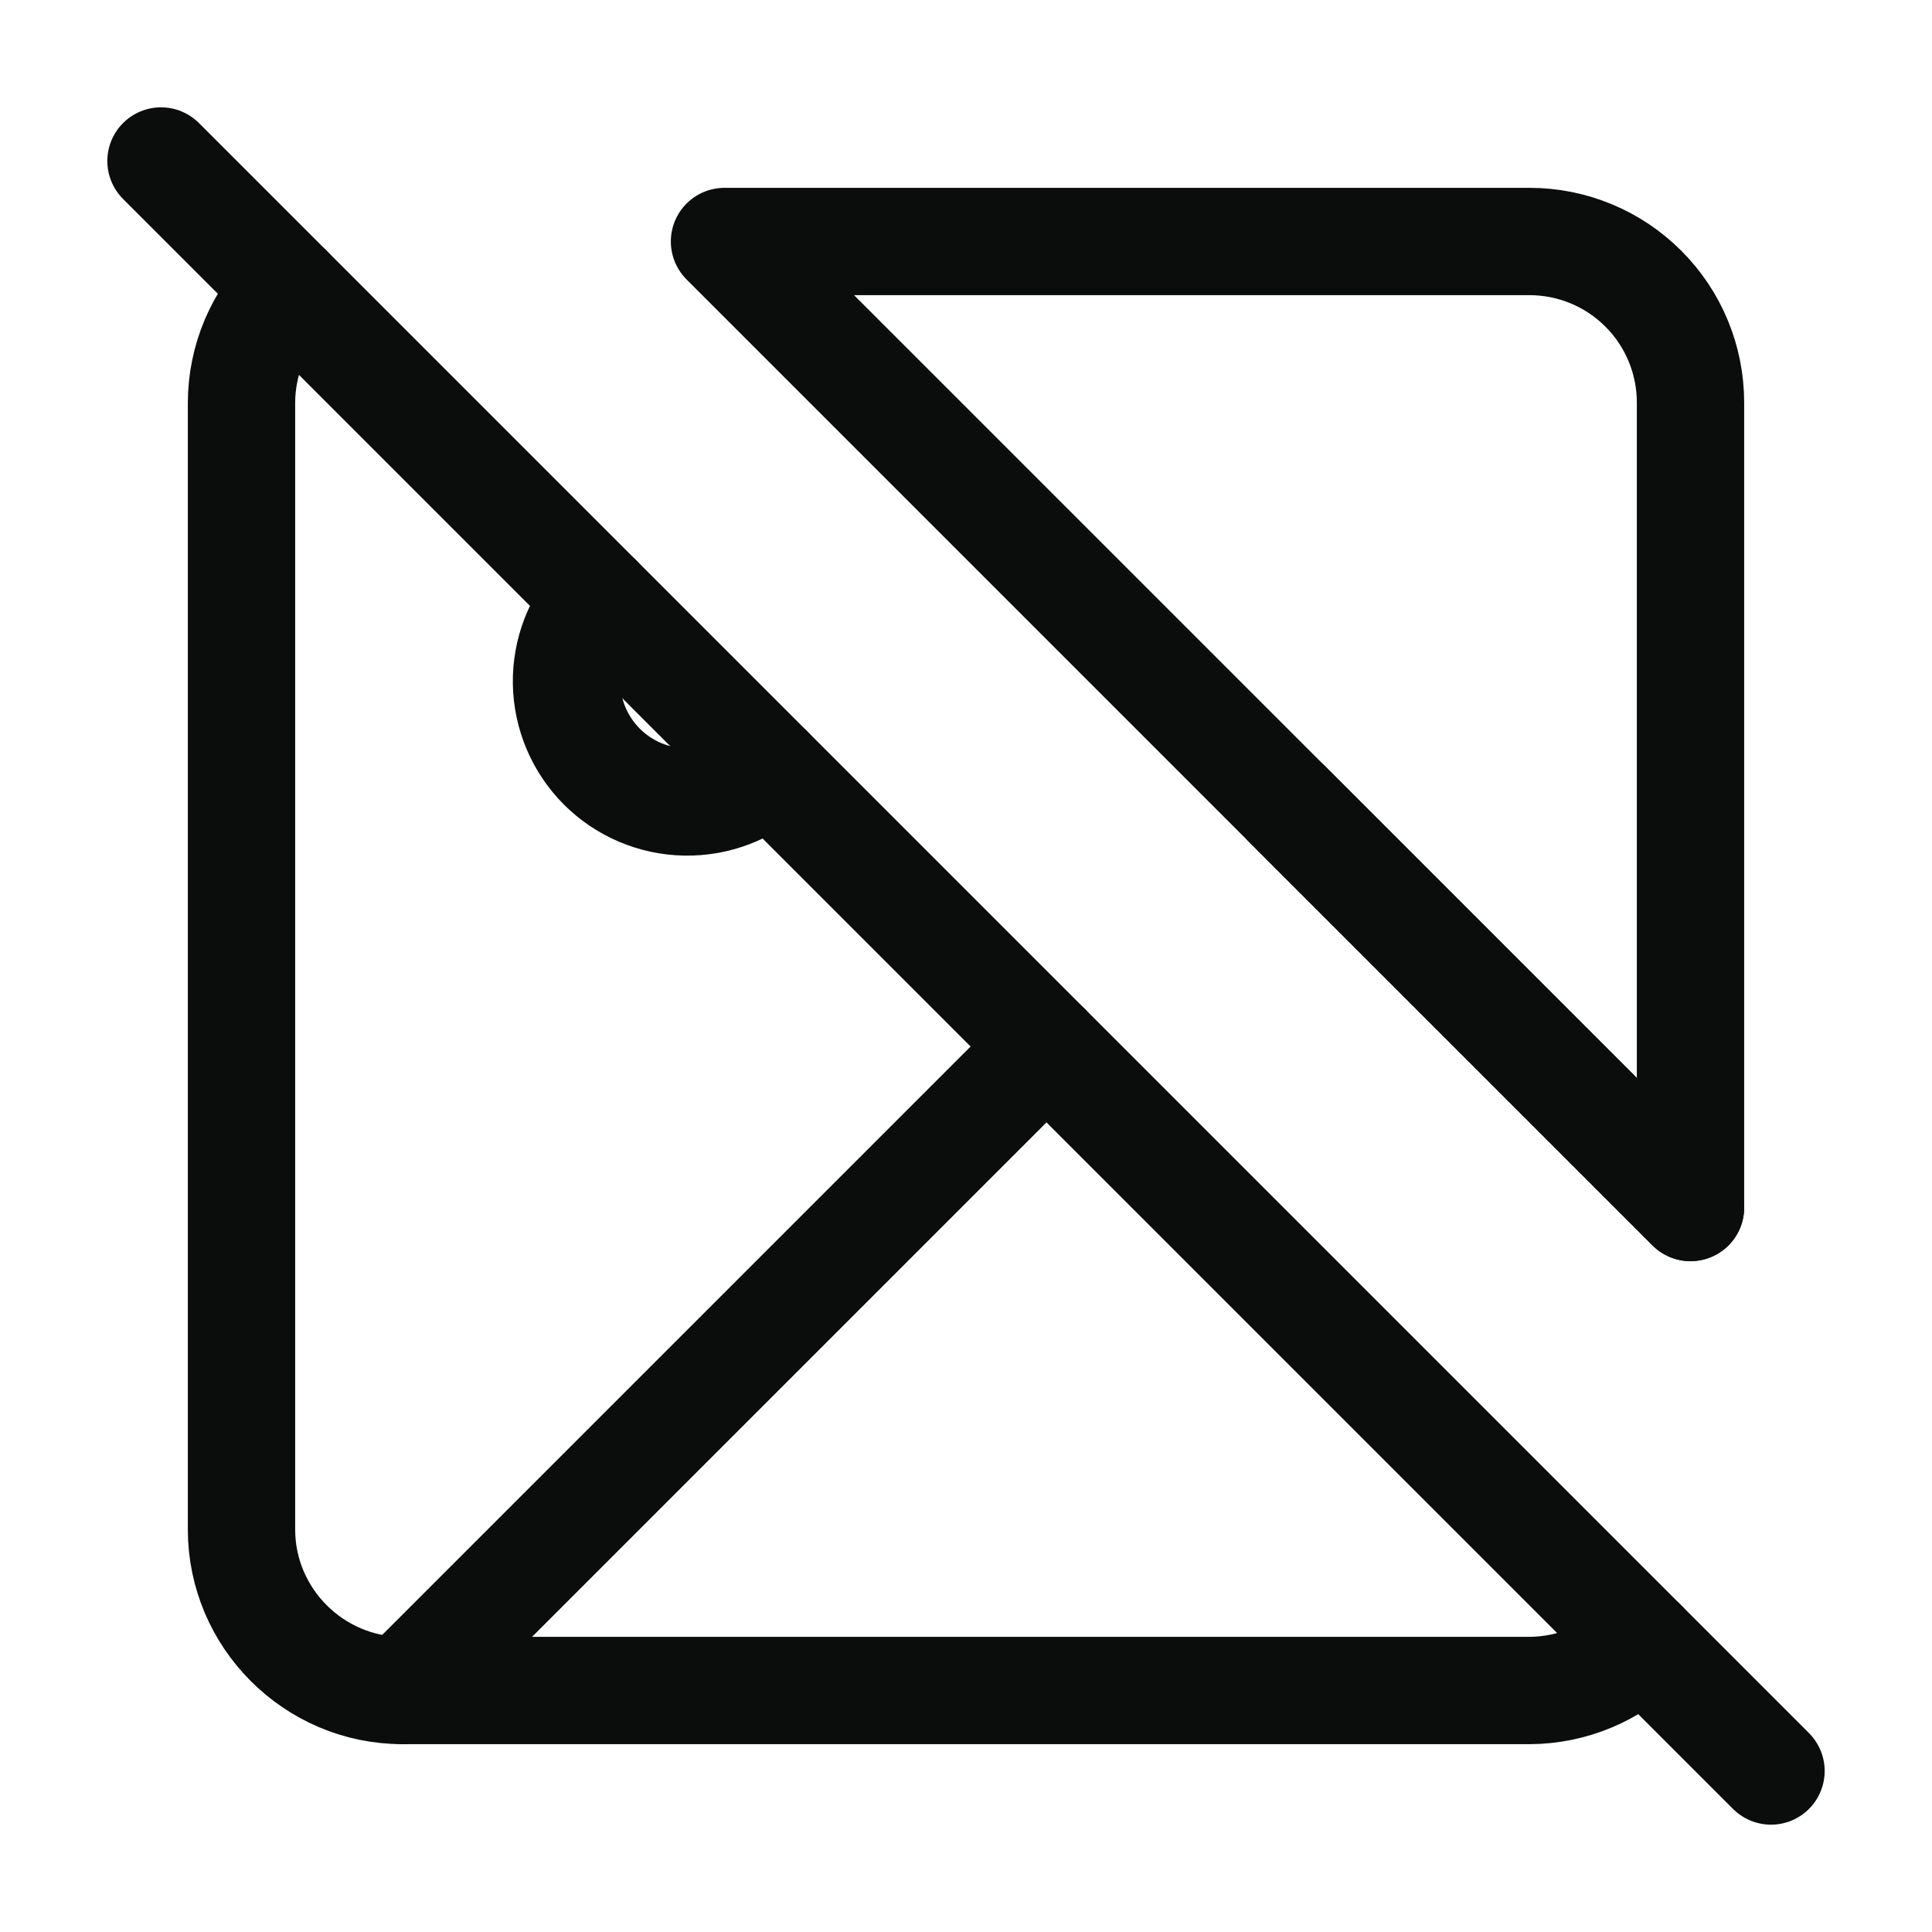<svg width="36" height="36" viewBox="0 0 36 36" fill="none" xmlns="http://www.w3.org/2000/svg">
<path d="M3 3L33 33" stroke="#0B0C0C" stroke-width="2" stroke-linecap="round" stroke-linejoin="round"/>
<path d="M5.385 5.385C4.822 5.945 4.503 6.706 4.5 7.5V28.5C4.5 30.15 5.85 31.5 7.5 31.5H28.5C29.294 31.497 30.055 31.178 30.615 30.615M13.5 4.5H28.5C29.296 4.5 30.059 4.816 30.621 5.379C31.184 5.941 31.5 6.704 31.5 7.5V22.5L13.5 4.5Z" stroke="#0B0C0C" stroke-width="2" stroke-linecap="round" stroke-linejoin="round"/>
<path d="M14.34 14.34C13.914 14.737 13.349 14.954 12.766 14.943C12.184 14.933 11.627 14.697 11.215 14.285C10.803 13.873 10.567 13.316 10.556 12.733C10.546 12.151 10.763 11.586 11.16 11.16" stroke="#0B0C0C" stroke-width="2" stroke-linecap="round" stroke-linejoin="round"/>
<path d="M7.5 31.5L19.5 19.5M31.5 22.5L24 15L31.5 22.5Z" stroke="#0B0C0C" stroke-width="2" stroke-linecap="round" stroke-linejoin="round"/>
</svg>

